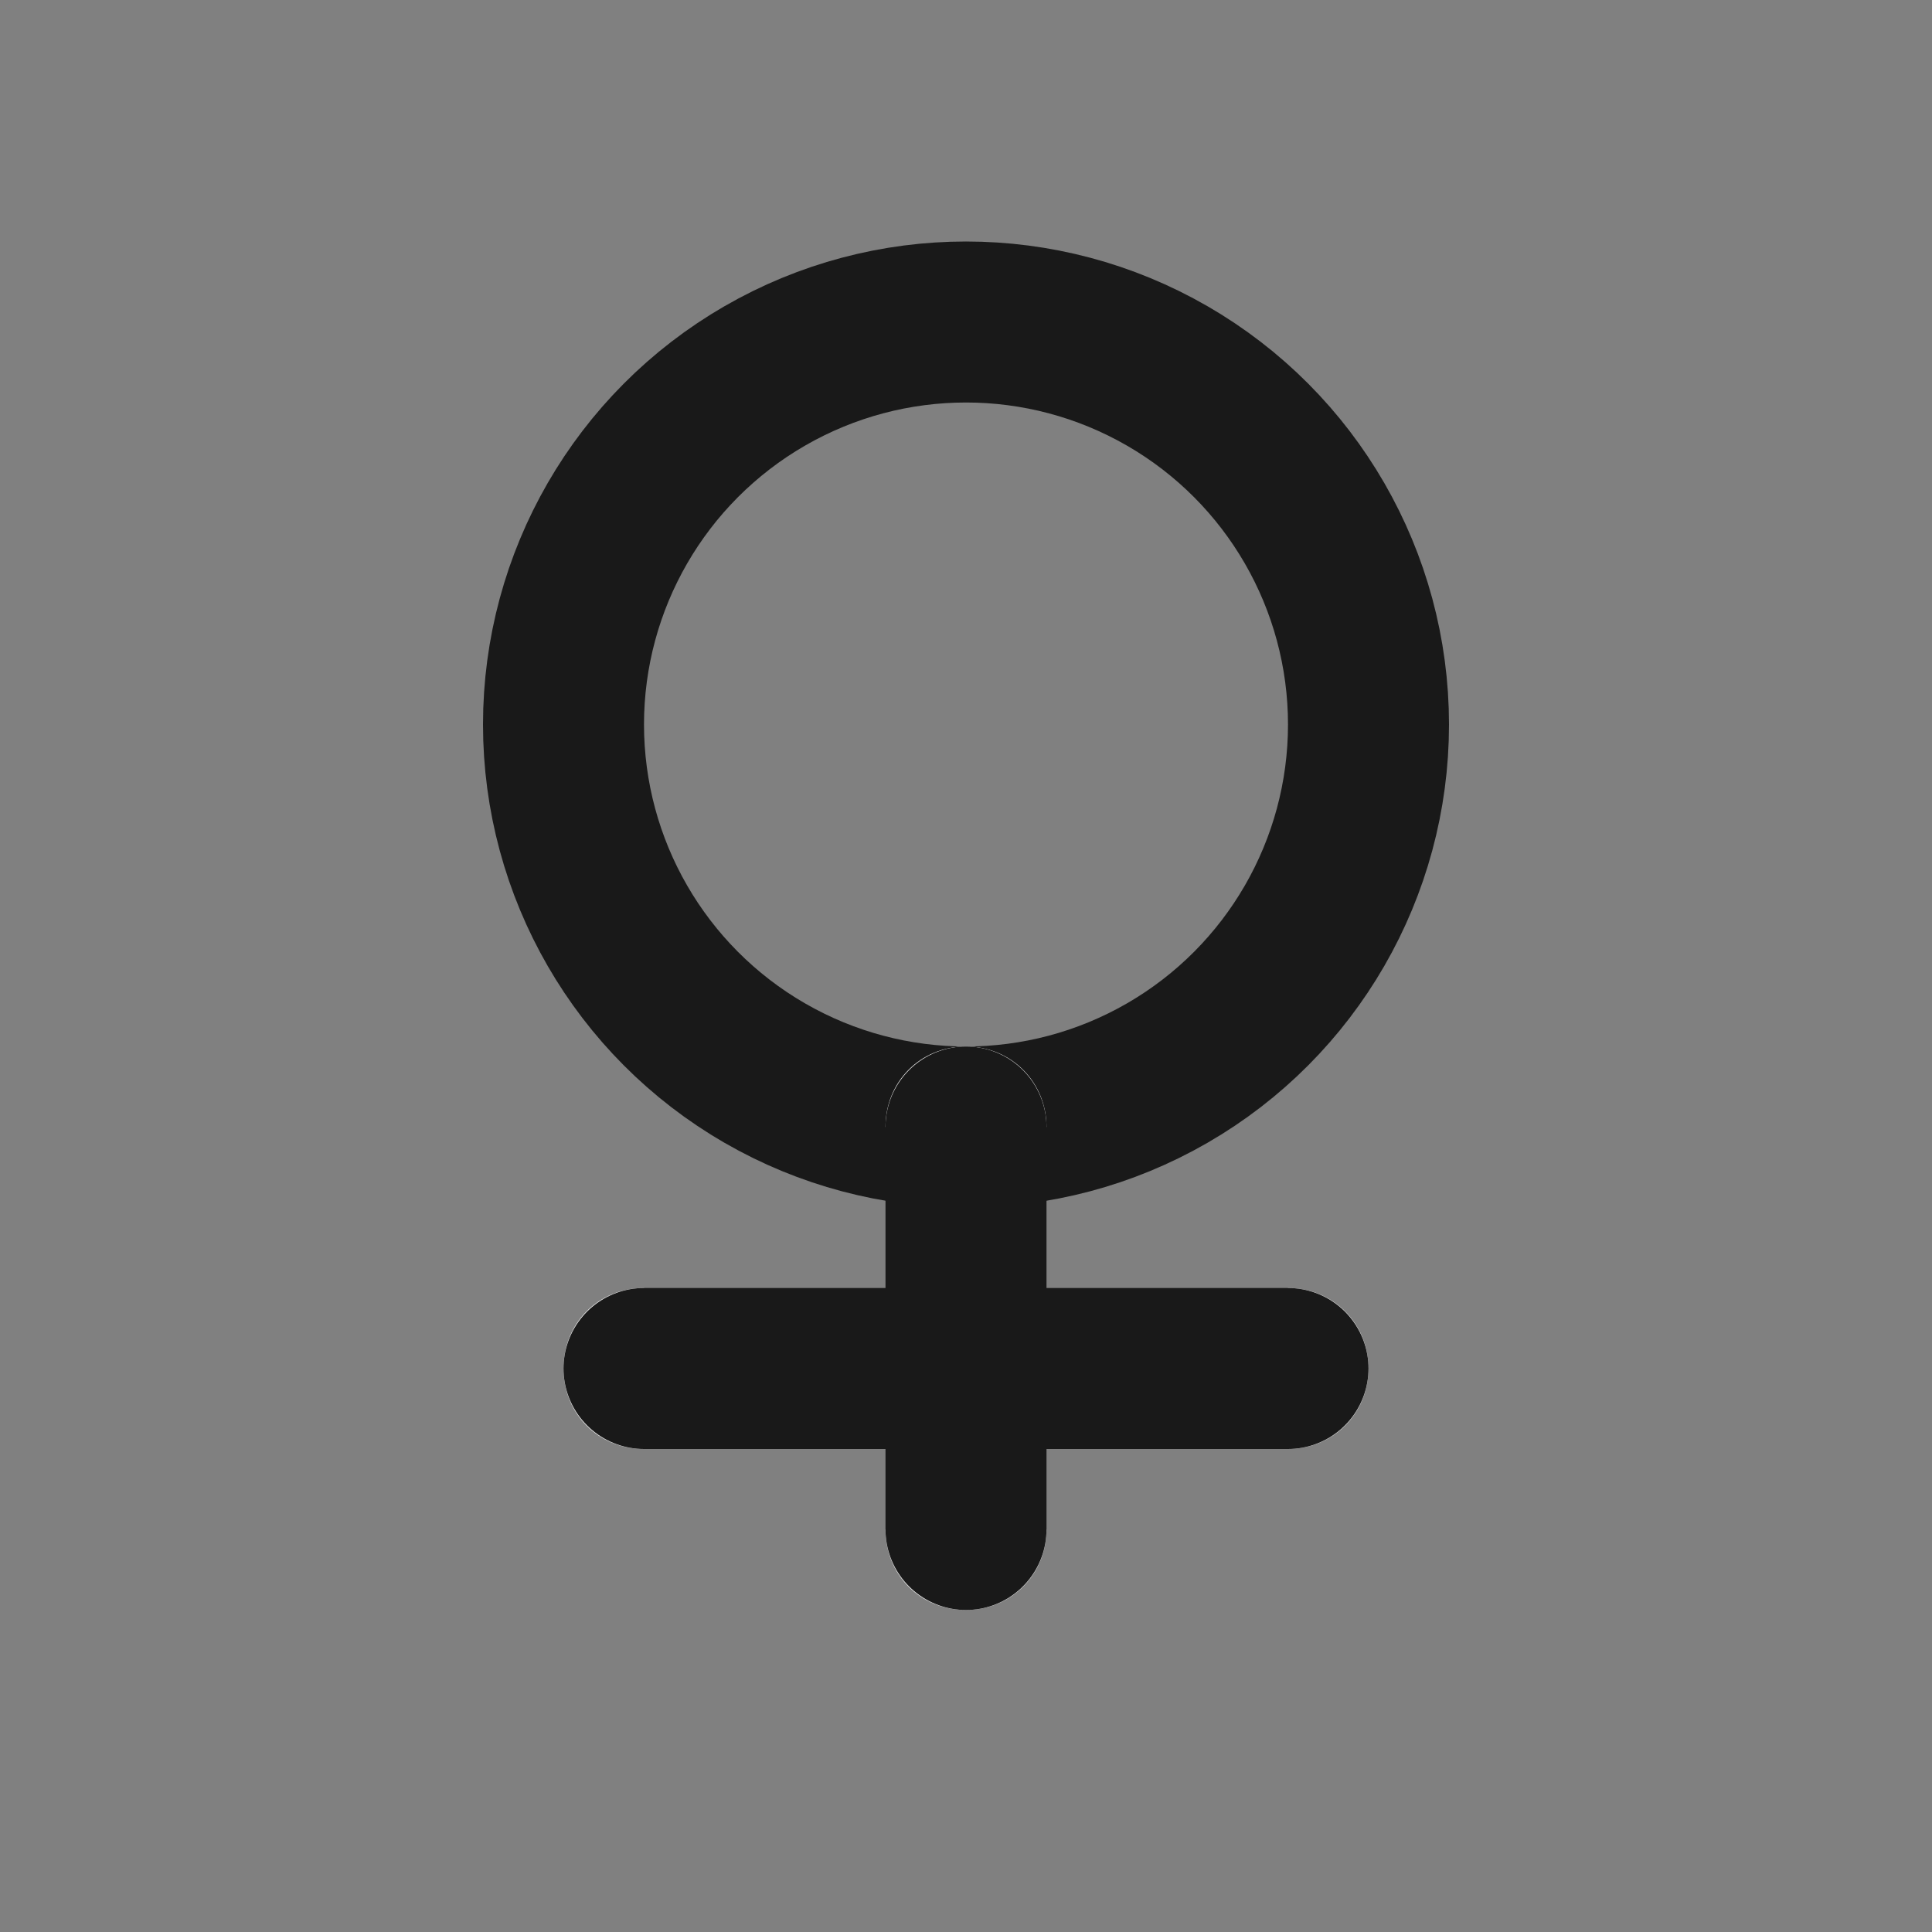 <svg width="24" height="24" viewBox="0 0 24 24" fill="none" xmlns="http://www.w3.org/2000/svg" xmlns:xlink="http://www.w3.org/1999/xlink">
	<rect x="0" y="0" width="24" height="24" fill="#808080" stroke="none"/>
	<desc>
			Created with Pixso.
	</desc>
	<defs>
		<clipPath id="clip48_2128">
			<rect width="24" height="24" transform="translate(24 24) rotate(180)" fill="white" fill-opacity="0"/>
		</clipPath>
	</defs>
	<g clip-path="url(#clip48_2128)">
		<g opacity="0">
			<rect x="4" y="4" width="16" height="16" fill="#C4C4C4" fill-opacity="1"/>
		</g>
		<circle cx="12" cy="9" r="5" fill="#000000" fill-opacity="0"/>
		<circle cx="12" cy="9" r="5" stroke="#191919" stroke-opacity="1" stroke-width="2" stroke-linejoin="round"/>
		<path d="M11.02 14.02L11 14C11 13.44 11.43 13 12 13C12.56 13 13 13.44 13 14L12.98 14.02L11.02 14.02ZM12.98 18.98L13 19C13 19.56 12.56 20 12 20C11.43 20 11 19.56 11 19L11.02 18.98L12.98 18.98Z" fill="#FFFFFF" fill-opacity="1" fill-rule="nonzero"/>
		<path d="M12 14L12 19" stroke="#191919" stroke-opacity="1" stroke-width="2" stroke-linejoin="round" stroke-linecap="round"/>
		<path d="M8.02 17.98L8 18C7.43 18 7 17.56 7 17C7 16.44 7.43 16 8 16L8.02 16.02L8.02 17.98ZM15.98 16.02L16 16C16.56 16 17 16.44 17 17C17 17.56 16.56 18 16 18L15.98 17.98L15.98 16.02Z" fill="#FFFFFF" fill-opacity="1" fill-rule="nonzero"/>
		<path d="M8 17L16 17" stroke="#191919" stroke-opacity="1" stroke-width="2" stroke-linejoin="round" stroke-linecap="round"/>
	</g>
</svg>
